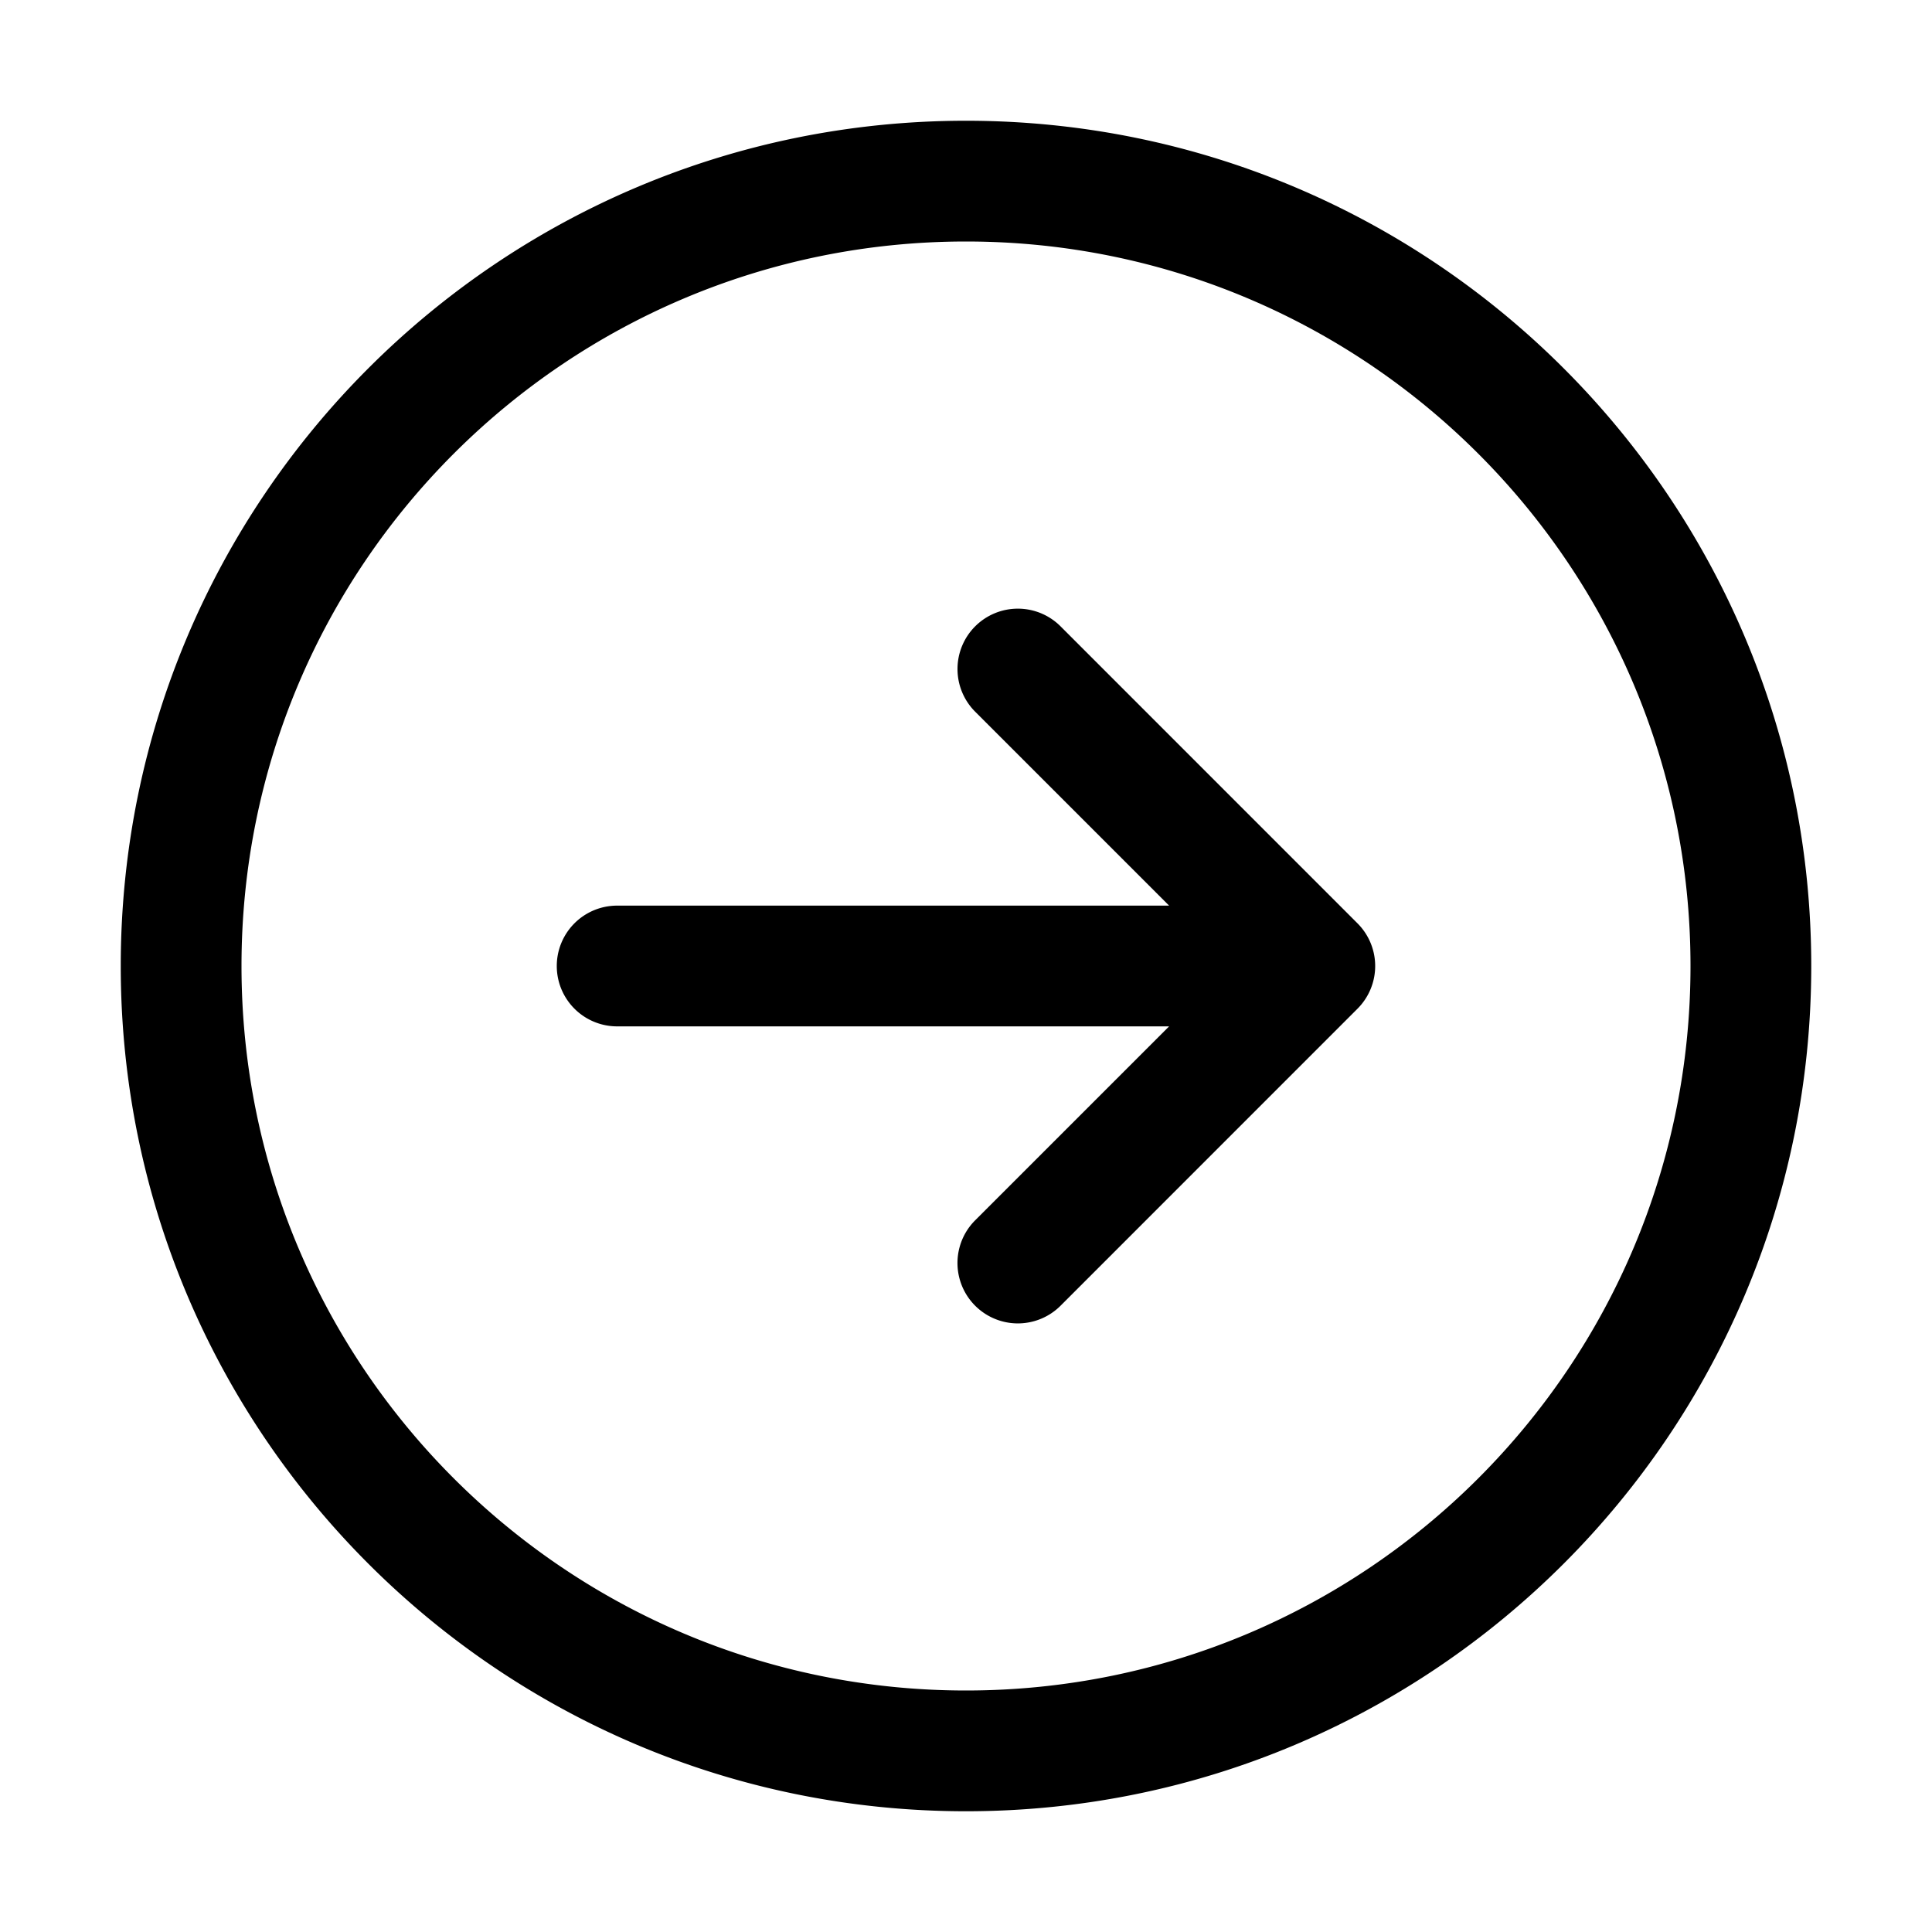 <svg xmlns="http://www.w3.org/2000/svg" width="32" height="32" fill="none" class="persona-icon" viewBox="0 0 32 32"><path fill="currentColor" fill-rule="evenodd" d="M2 16C2 8.268 8.268 2 16 2s14 6.268 14 14-6.268 14-14 14S2 23.732 2 16M16 4C9.373 4 4 9.373 4 16c0 6.628 5.373 12 12 12s12-5.372 12-12c0-6.627-5.373-12-12-12m.152 6.374a1 1 0 0 1 1.414 0l4.919 4.92a1 1 0 0 1 0 1.413l-4.919 4.92a1 1 0 0 1-1.414-1.415L19.364 17h-9.142a1 1 0 0 1 0-2h9.142l-3.212-3.212a1 1 0 0 1 0-1.414" clip-rule="evenodd"/></svg>